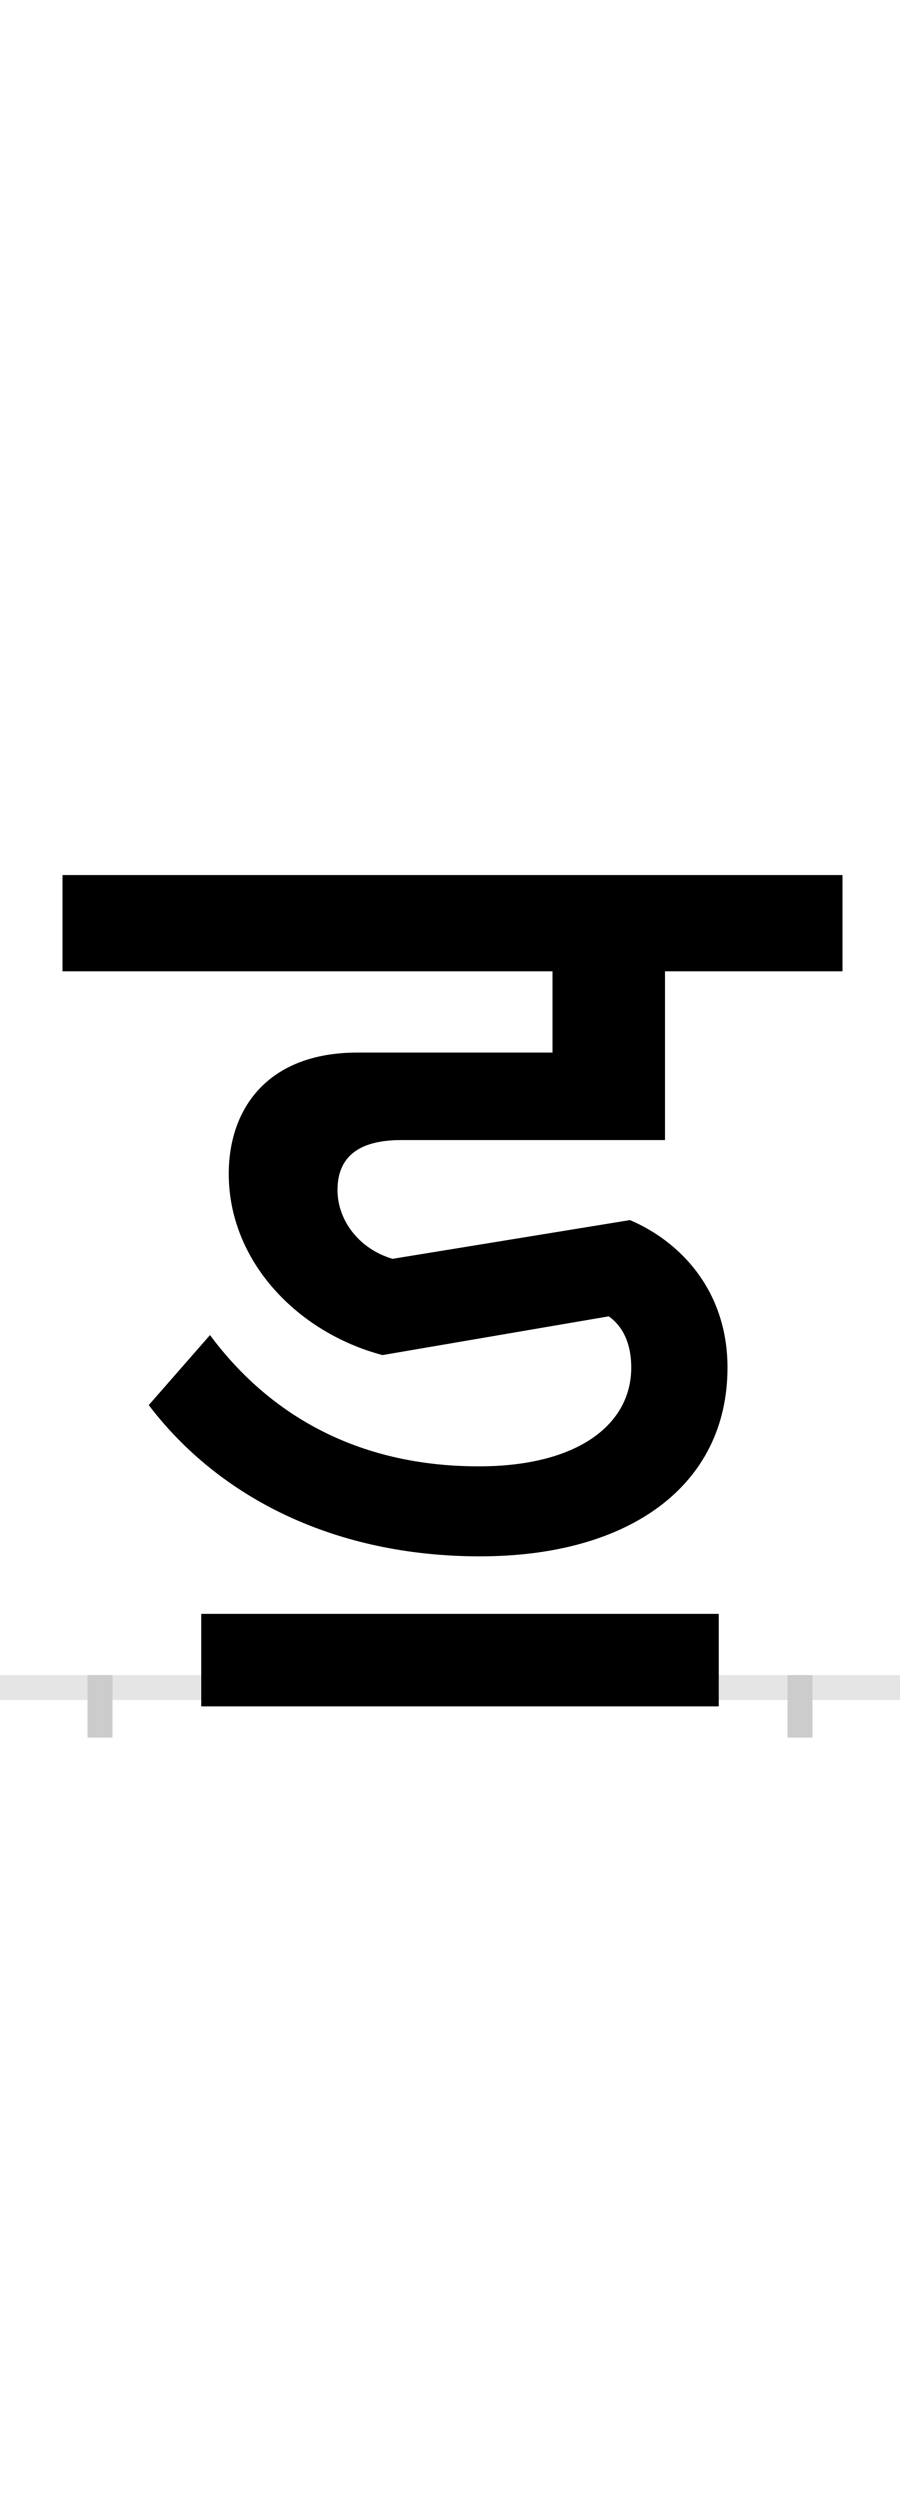 <?xml version="1.0" encoding="UTF-8"?>
<svg height="200.0" version="1.1" width="72.0" xmlns="http://www.w3.org/2000/svg" xmlns:xlink="http://www.w3.org/1999/xlink">
 <rect width="100%" height="100%" fill="#808080" stroke="none"/>
 <path d="M0,0 l72,0 l0,200 l-72,0 Z M0,0" fill="rgb(255,255,255)" transform="matrix(1,0,0,-1,0.0,200.0)"/>
 <path d="M0,0 l72,0" fill="none" stroke="rgb(229,229,229)" stroke-width="2" transform="matrix(1,0,0,-1,0.0,135.0)"/>
 <path d="M0,1 l0,-5" fill="none" stroke="rgb(204,204,204)" stroke-width="2" transform="matrix(1,0,0,-1,8.0,135.0)"/>
 <path d="M0,1 l0,-5" fill="none" stroke="rgb(204,204,204)" stroke-width="2" transform="matrix(1,0,0,-1,64.0,135.0)"/>
 <path d="M502,256 c0,60,-36,100,-78,118 l-190,-31 c-27,8,-44,31,-44,55 c0,25,15,40,51,40 l211,0 l0,135 l142,0 l0,77 l-624,0 l0,-77 l392,0 l0,-65 l-156,0 c-72,0,-103,-45,-103,-97 c0,-70,55,-127,123,-145 l181,31 c10,-7,18,-20,18,-41 c0,-45,-42,-79,-122,-79 c-99,0,-169,43,-215,105 l-49,-56 c57,-75,150,-121,265,-121 c120,0,198,57,198,151 Z M495,-15 l0,74 l-414,0 l0,-74 Z M495,-15" fill="rgb(0,0,0)" transform="matrix(0.1,0.0,0.0,-0.1,8.0,135.0)"/>
</svg>